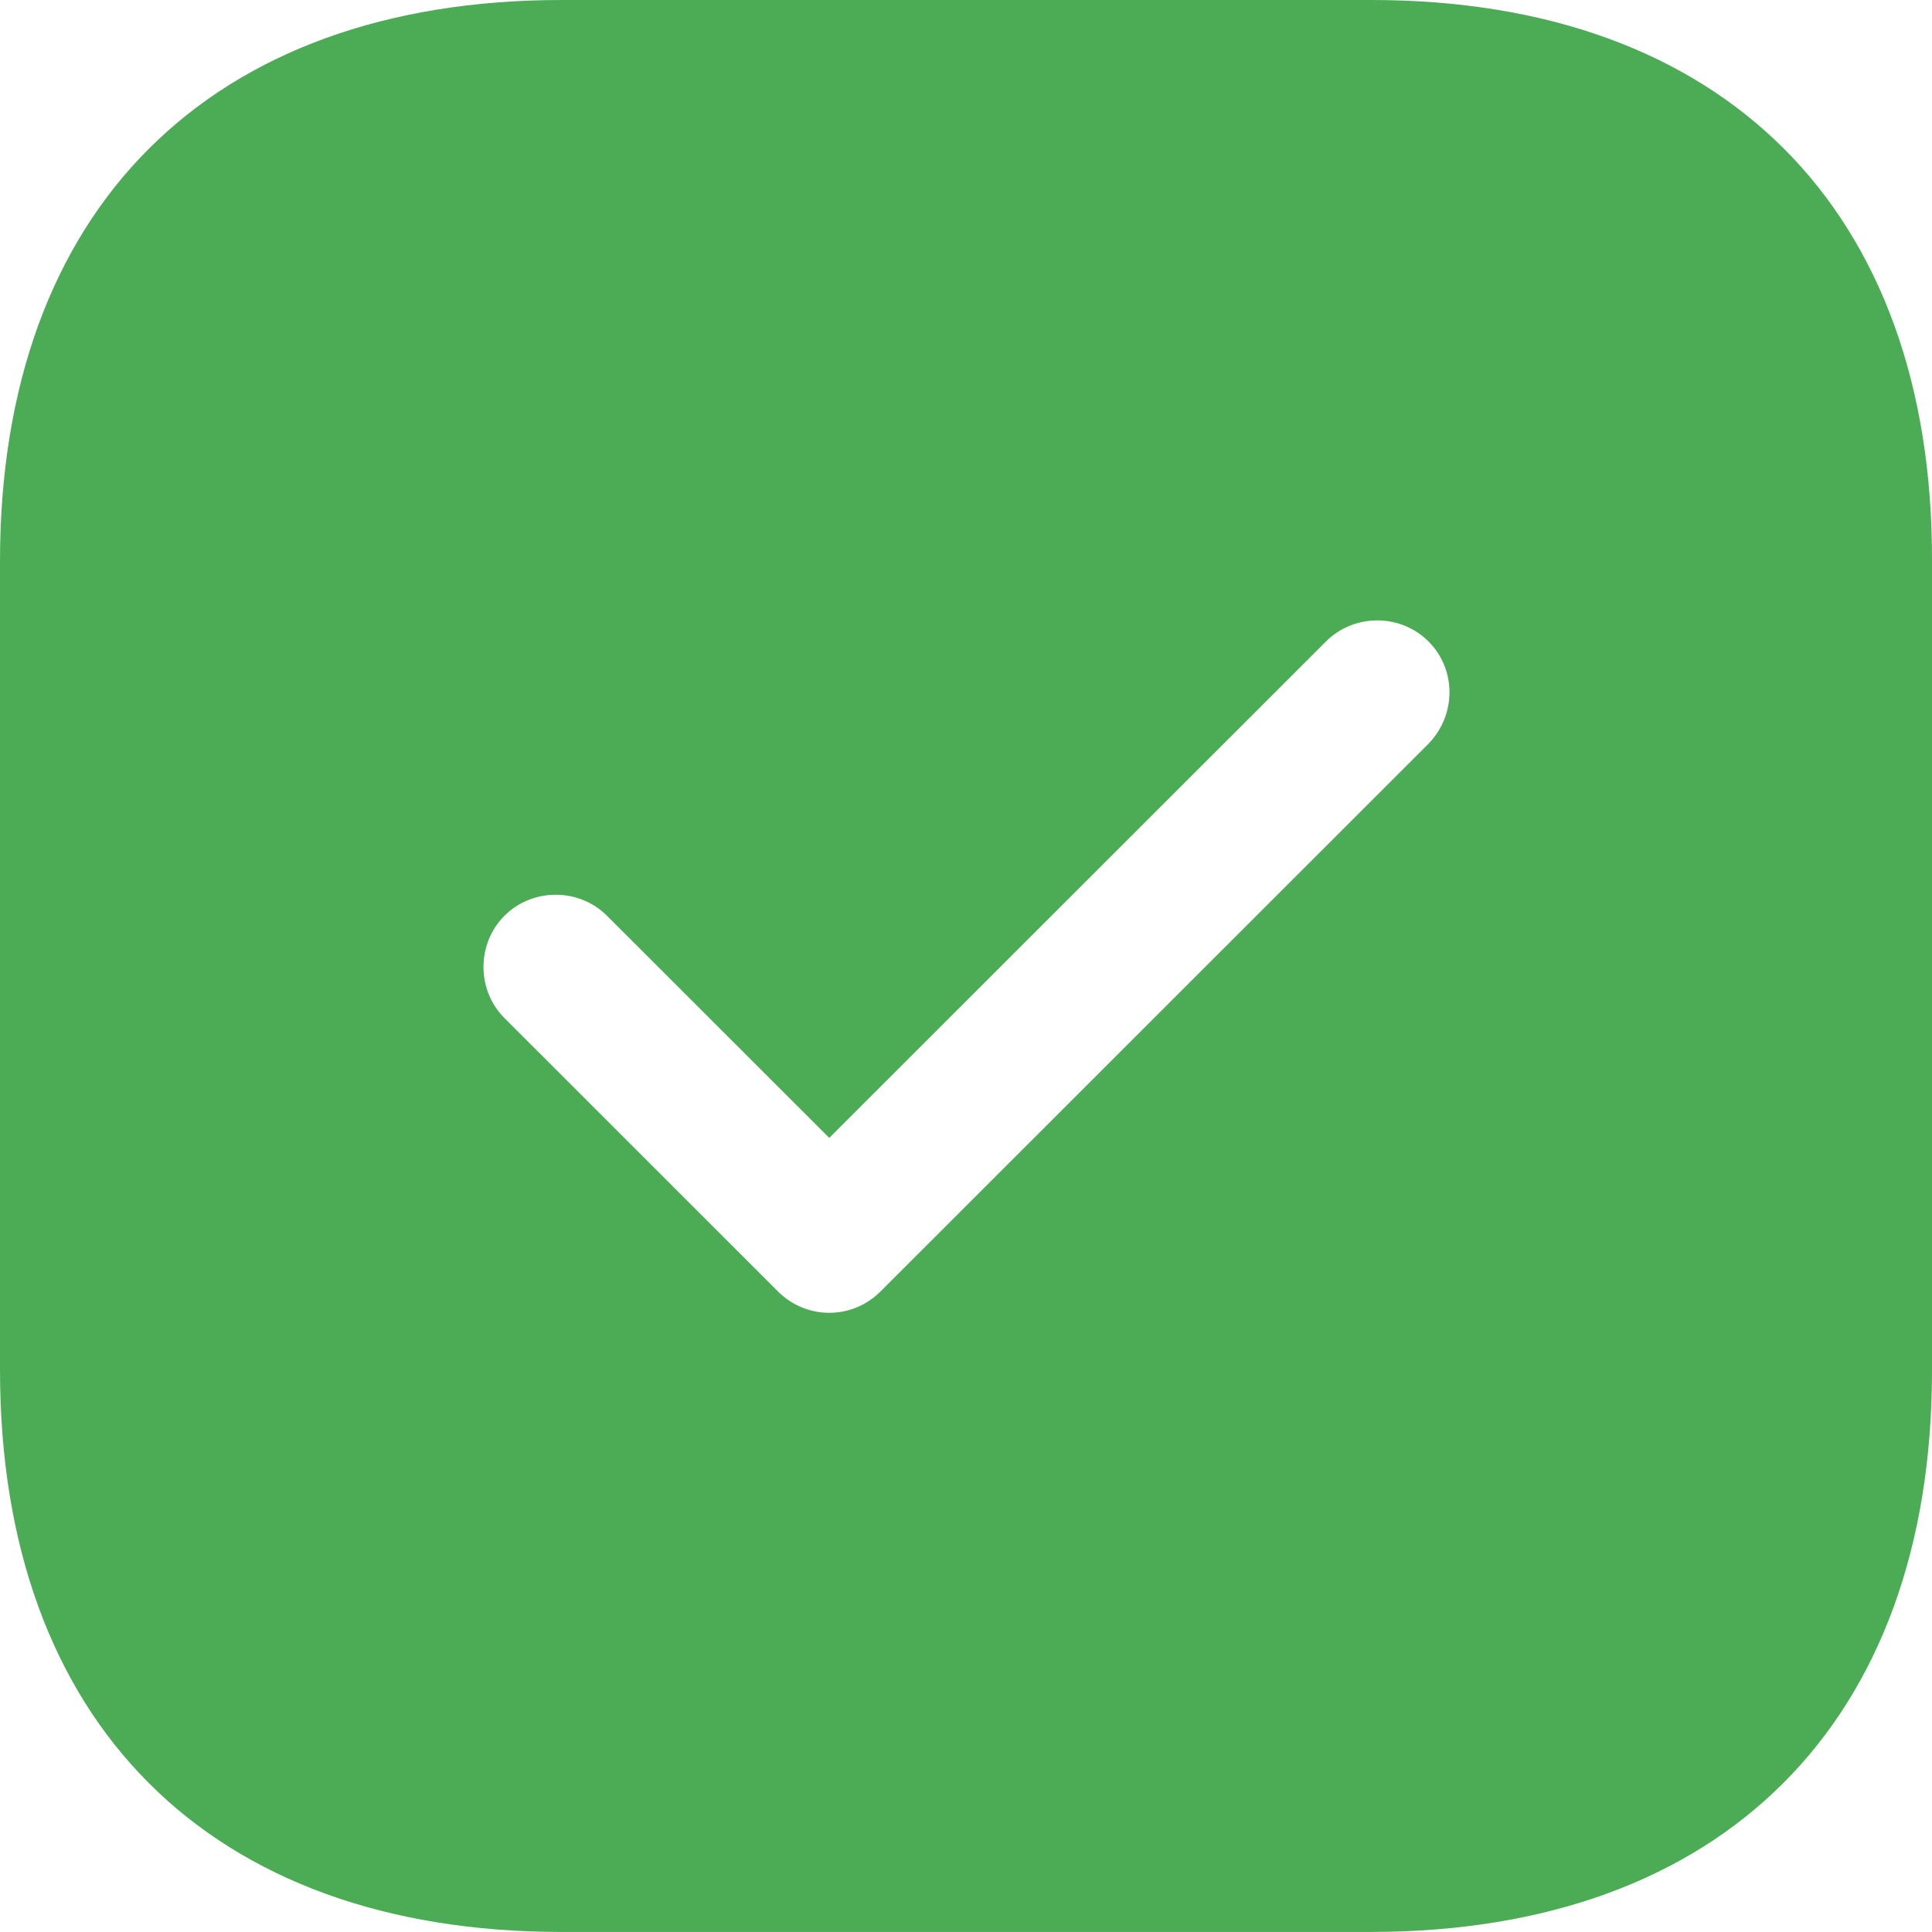 <svg width="40" height="40" viewBox="0 0 40 40" fill="none" xmlns="http://www.w3.org/2000/svg">
<path d="M28.394 -0H11.626C4.342 -0 0 4.34 0 11.62V28.36C0 35.66 4.342 39.999 11.626 39.999H28.374C35.658 39.999 40 35.66 40 28.38V11.62C40.02 4.34 35.678 -0 28.394 -0ZM29.575 15.399L18.229 26.739C17.949 27.02 17.569 27.18 17.169 27.18C16.768 27.18 16.388 27.02 16.108 26.739L10.445 21.079C9.865 20.5 9.865 19.54 10.445 18.959C11.025 18.38 11.986 18.38 12.566 18.959L17.169 23.559L27.454 13.28C28.034 12.7 28.994 12.7 29.575 13.28C30.155 13.86 30.155 14.8 29.575 15.399Z" fill="#4CAC56"/>
</svg>
